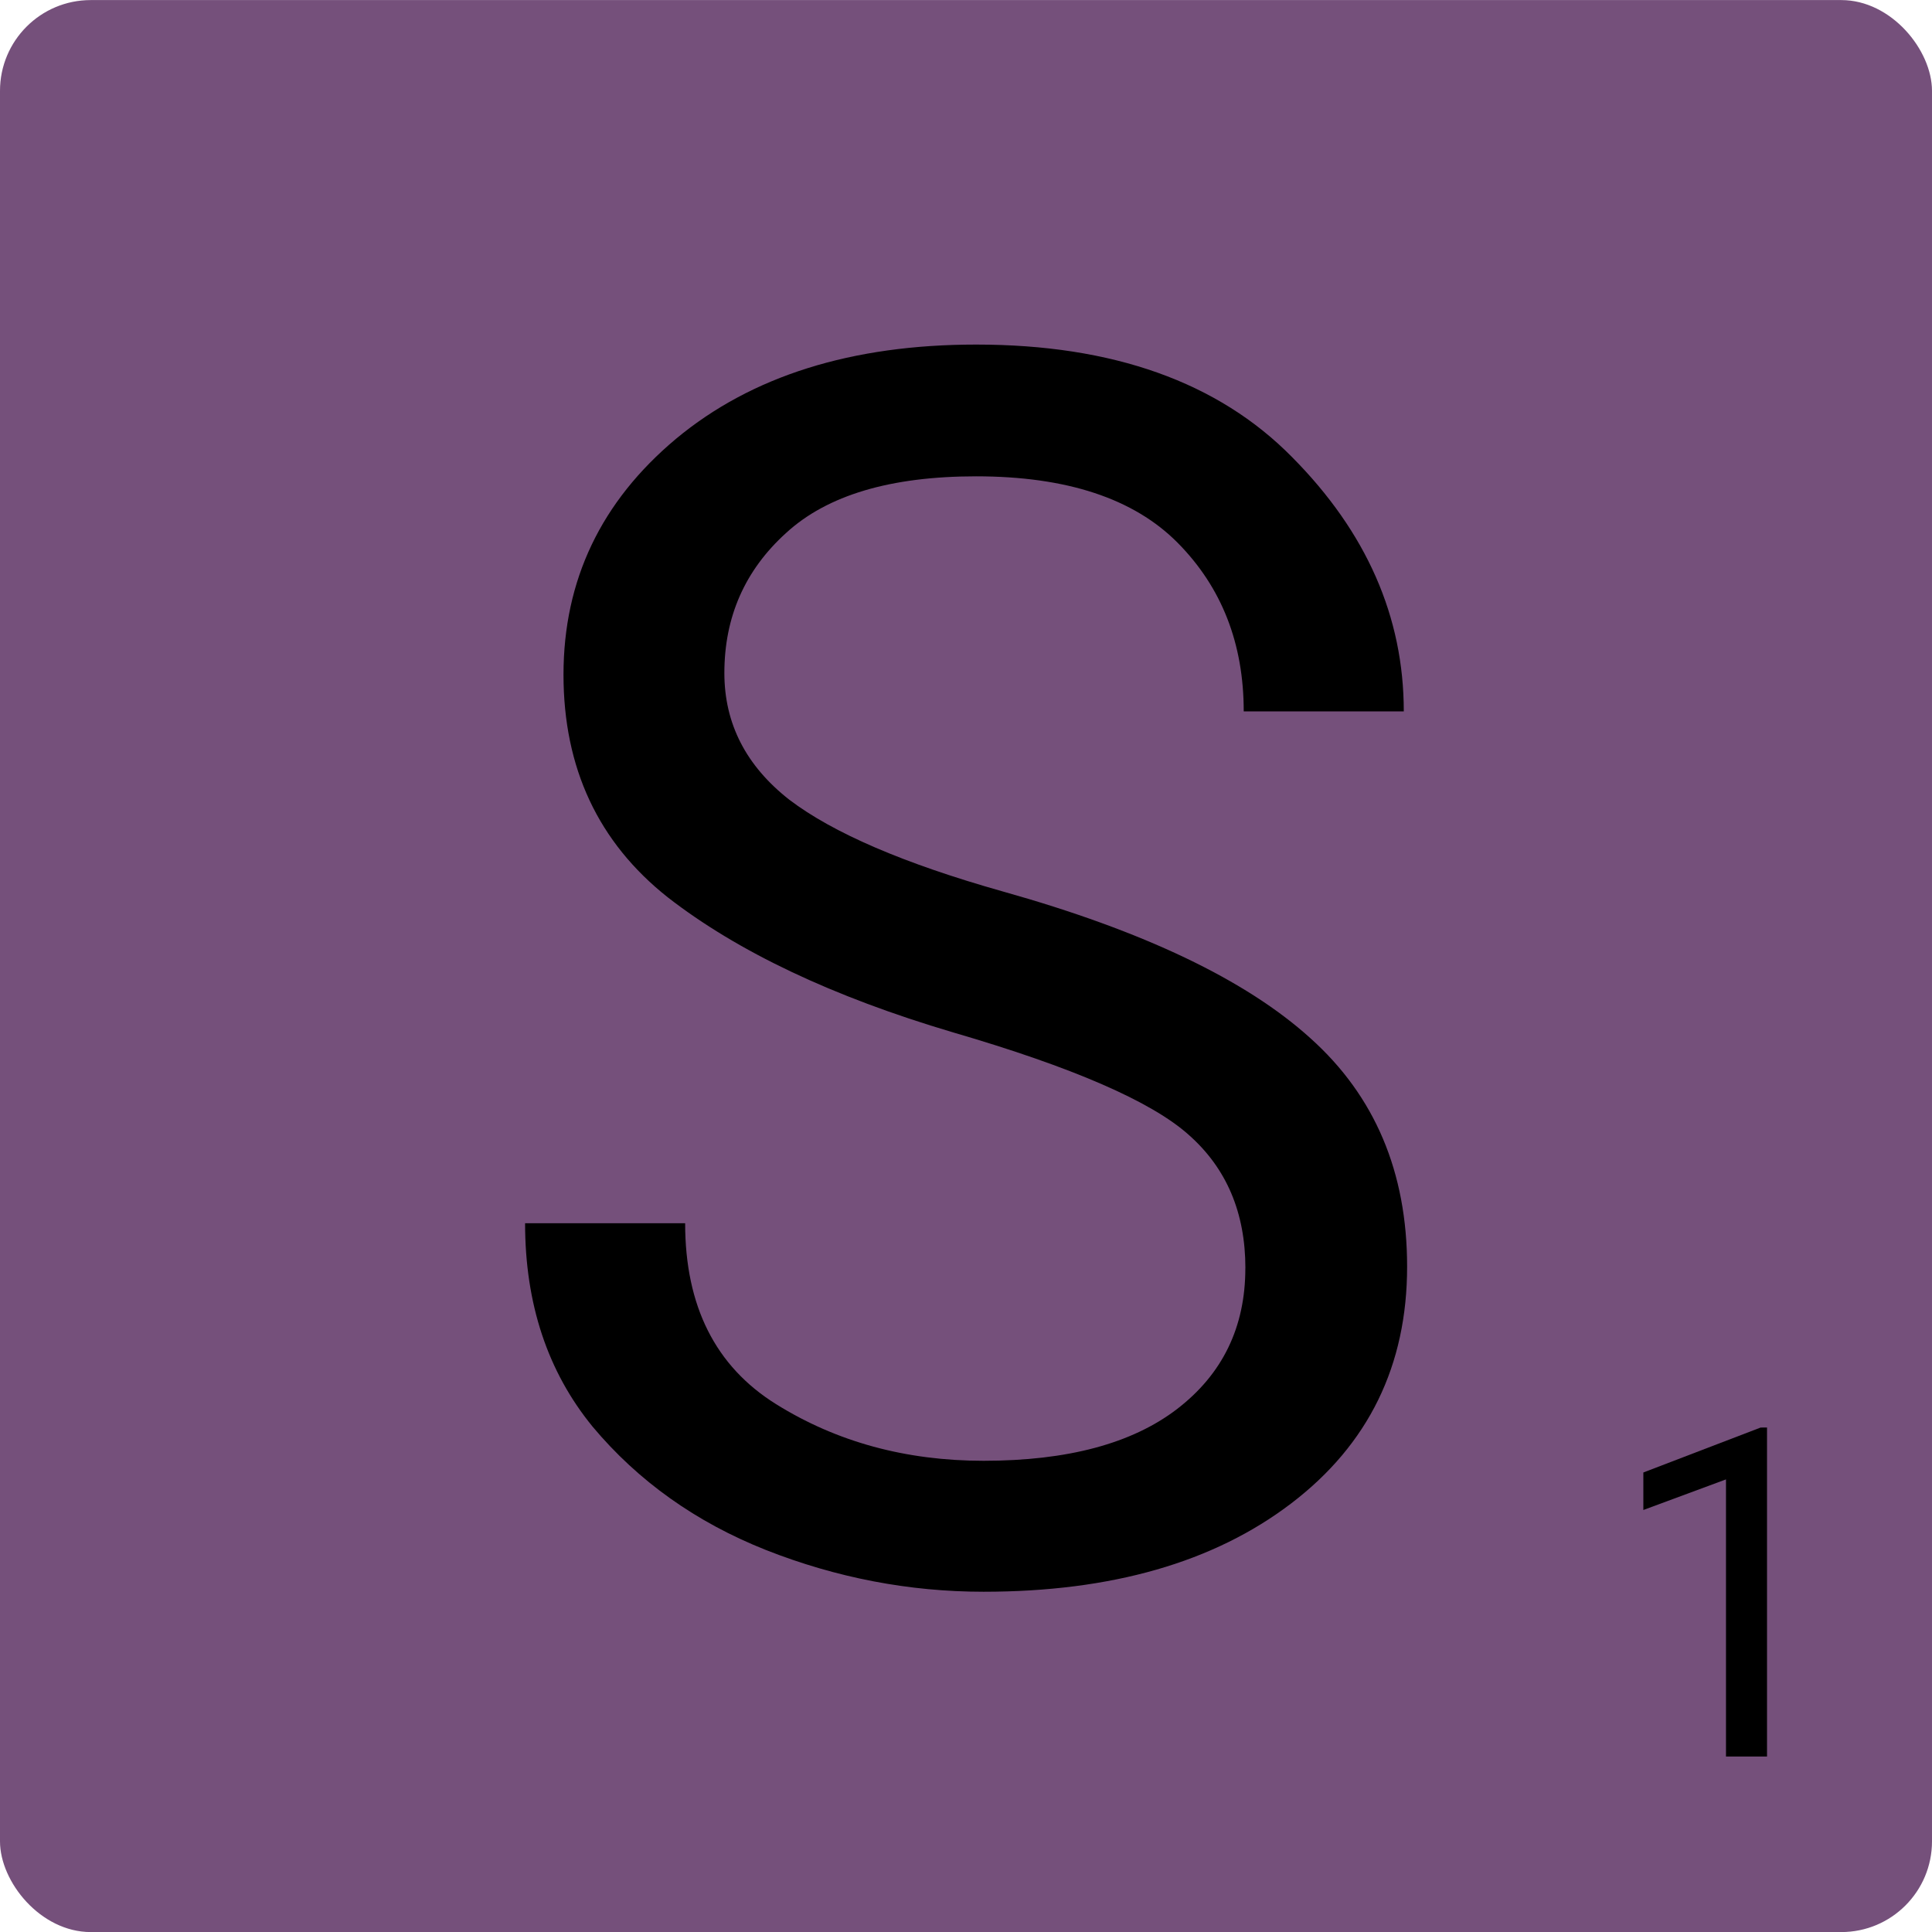 <?xml version="1.0" encoding="UTF-8" standalone="no"?>
<!-- Created with Inkscape (http://www.inkscape.org/) -->

<svg
   width="27.023mm"
   height="27.023mm"
   viewBox="0 0 27.023 27.023"
   version="1.1"
   id="svg9439"
   inkscape:version="1.1.1 (3bf5ae0d25, 2021-09-20)"
   sodipodi:docname="letter_s.svg"
   xmlns:inkscape="http://www.inkscape.org/namespaces/inkscape"
   xmlns:sodipodi="http://sodipodi.sourceforge.net/DTD/sodipodi-0.dtd"
   xmlns="http://www.w3.org/2000/svg"
   xmlns:svg="http://www.w3.org/2000/svg">
  <sodipodi:namedview
     id="namedview9441"
     pagecolor="#ffffff"
     bordercolor="#666666"
     borderopacity="1.0"
     inkscape:pageshadow="2"
     inkscape:pageopacity="0.0"
     inkscape:pagecheckerboard="0"
     inkscape:document-units="mm"
     showgrid="false"
     fit-margin-top="0"
     fit-margin-left="0"
     fit-margin-right="0"
     fit-margin-bottom="0"
     inkscape:zoom="0.77771465"
     inkscape:cx="51.432746"
     inkscape:cy="50.789837"
     inkscape:window-width="3840"
     inkscape:window-height="2136"
     inkscape:window-x="0"
     inkscape:window-y="0"
     inkscape:window-maximized="1"
     inkscape:current-layer="layer1" />
  <defs
     id="defs9436" />
  <g
     inkscape:label="Calque 1"
     inkscape:groupmode="layer"
     id="layer1"
     transform="translate(-91.612,-134.988)">
    <g
       id="g9345"
       transform="translate(97.809,19.392)">
      <rect
         style="opacity:0.998;fill:#75507b;stroke:none;stroke-width:1;stroke-linecap:round;stroke-linejoin:bevel;paint-order:fill markers stroke"
         id="background"
         width="27.023"
         height="27.023"
         x="-6.197"
         y="115.597"
         rx="1.269"
         ry="1.269" />
      <g
         aria-label="S"
         transform="matrix(0.597,0,0,0.597,4.413,72.111)"
         id="letter"
         style="font-size:40px;line-height:1.25;white-space:pre;shape-inside:url(#rect4210-75);stroke-width:0.443">
        <path
           d="m 11.406,102.552 q 0,-1.953 -1.328,-3.125 -1.309,-1.172 -5.527,-2.402 -4.219,-1.25 -6.68,-3.164 -2.441,-1.934 -2.441,-5.215 0,-3.32 2.637,-5.527 2.656,-2.207 7.031,-2.207 4.805,0 7.402,2.637 2.617,2.637 2.617,5.957 h -3.75 q 0,-2.383 -1.543,-3.945 -1.543,-1.562 -4.727,-1.562 -3.008,0 -4.453,1.328 -1.445,1.309 -1.445,3.281 0,1.777 1.523,2.969 1.543,1.172 5,2.148 4.941,1.387 7.207,3.438 2.266,2.031 2.266,5.352 0,3.477 -2.715,5.547 -2.715,2.07 -7.207,2.07 -2.617,0 -5.098,-0.977 -2.461,-0.977 -4.063,-2.891 -1.582,-1.934 -1.582,-4.766 h 3.75 q 0,2.91 2.129,4.238 2.129,1.328 4.863,1.328 2.949,0 4.531,-1.211 1.602,-1.23 1.602,-3.301 z"
           style="font-family:Roboto;-inkscape-font-specification:Roboto"
           id="path175052" />
      </g>
      <g
         aria-label="1"
         transform="scale(0.993,1.007)"
         id="points"
         style="font-size:6.393px;line-height:1.25;stroke-width:0.265">
        <path
           d="m 18.649,134.62 v 4.57 H 18.071 v -3.849 l -1.164,0.425 v -0.521 l 1.651,-0.624 z"
           style="font-family:Roboto;-inkscape-font-specification:Roboto"
           id="path265470" />
      </g>
    </g>
  </g>
</svg>

